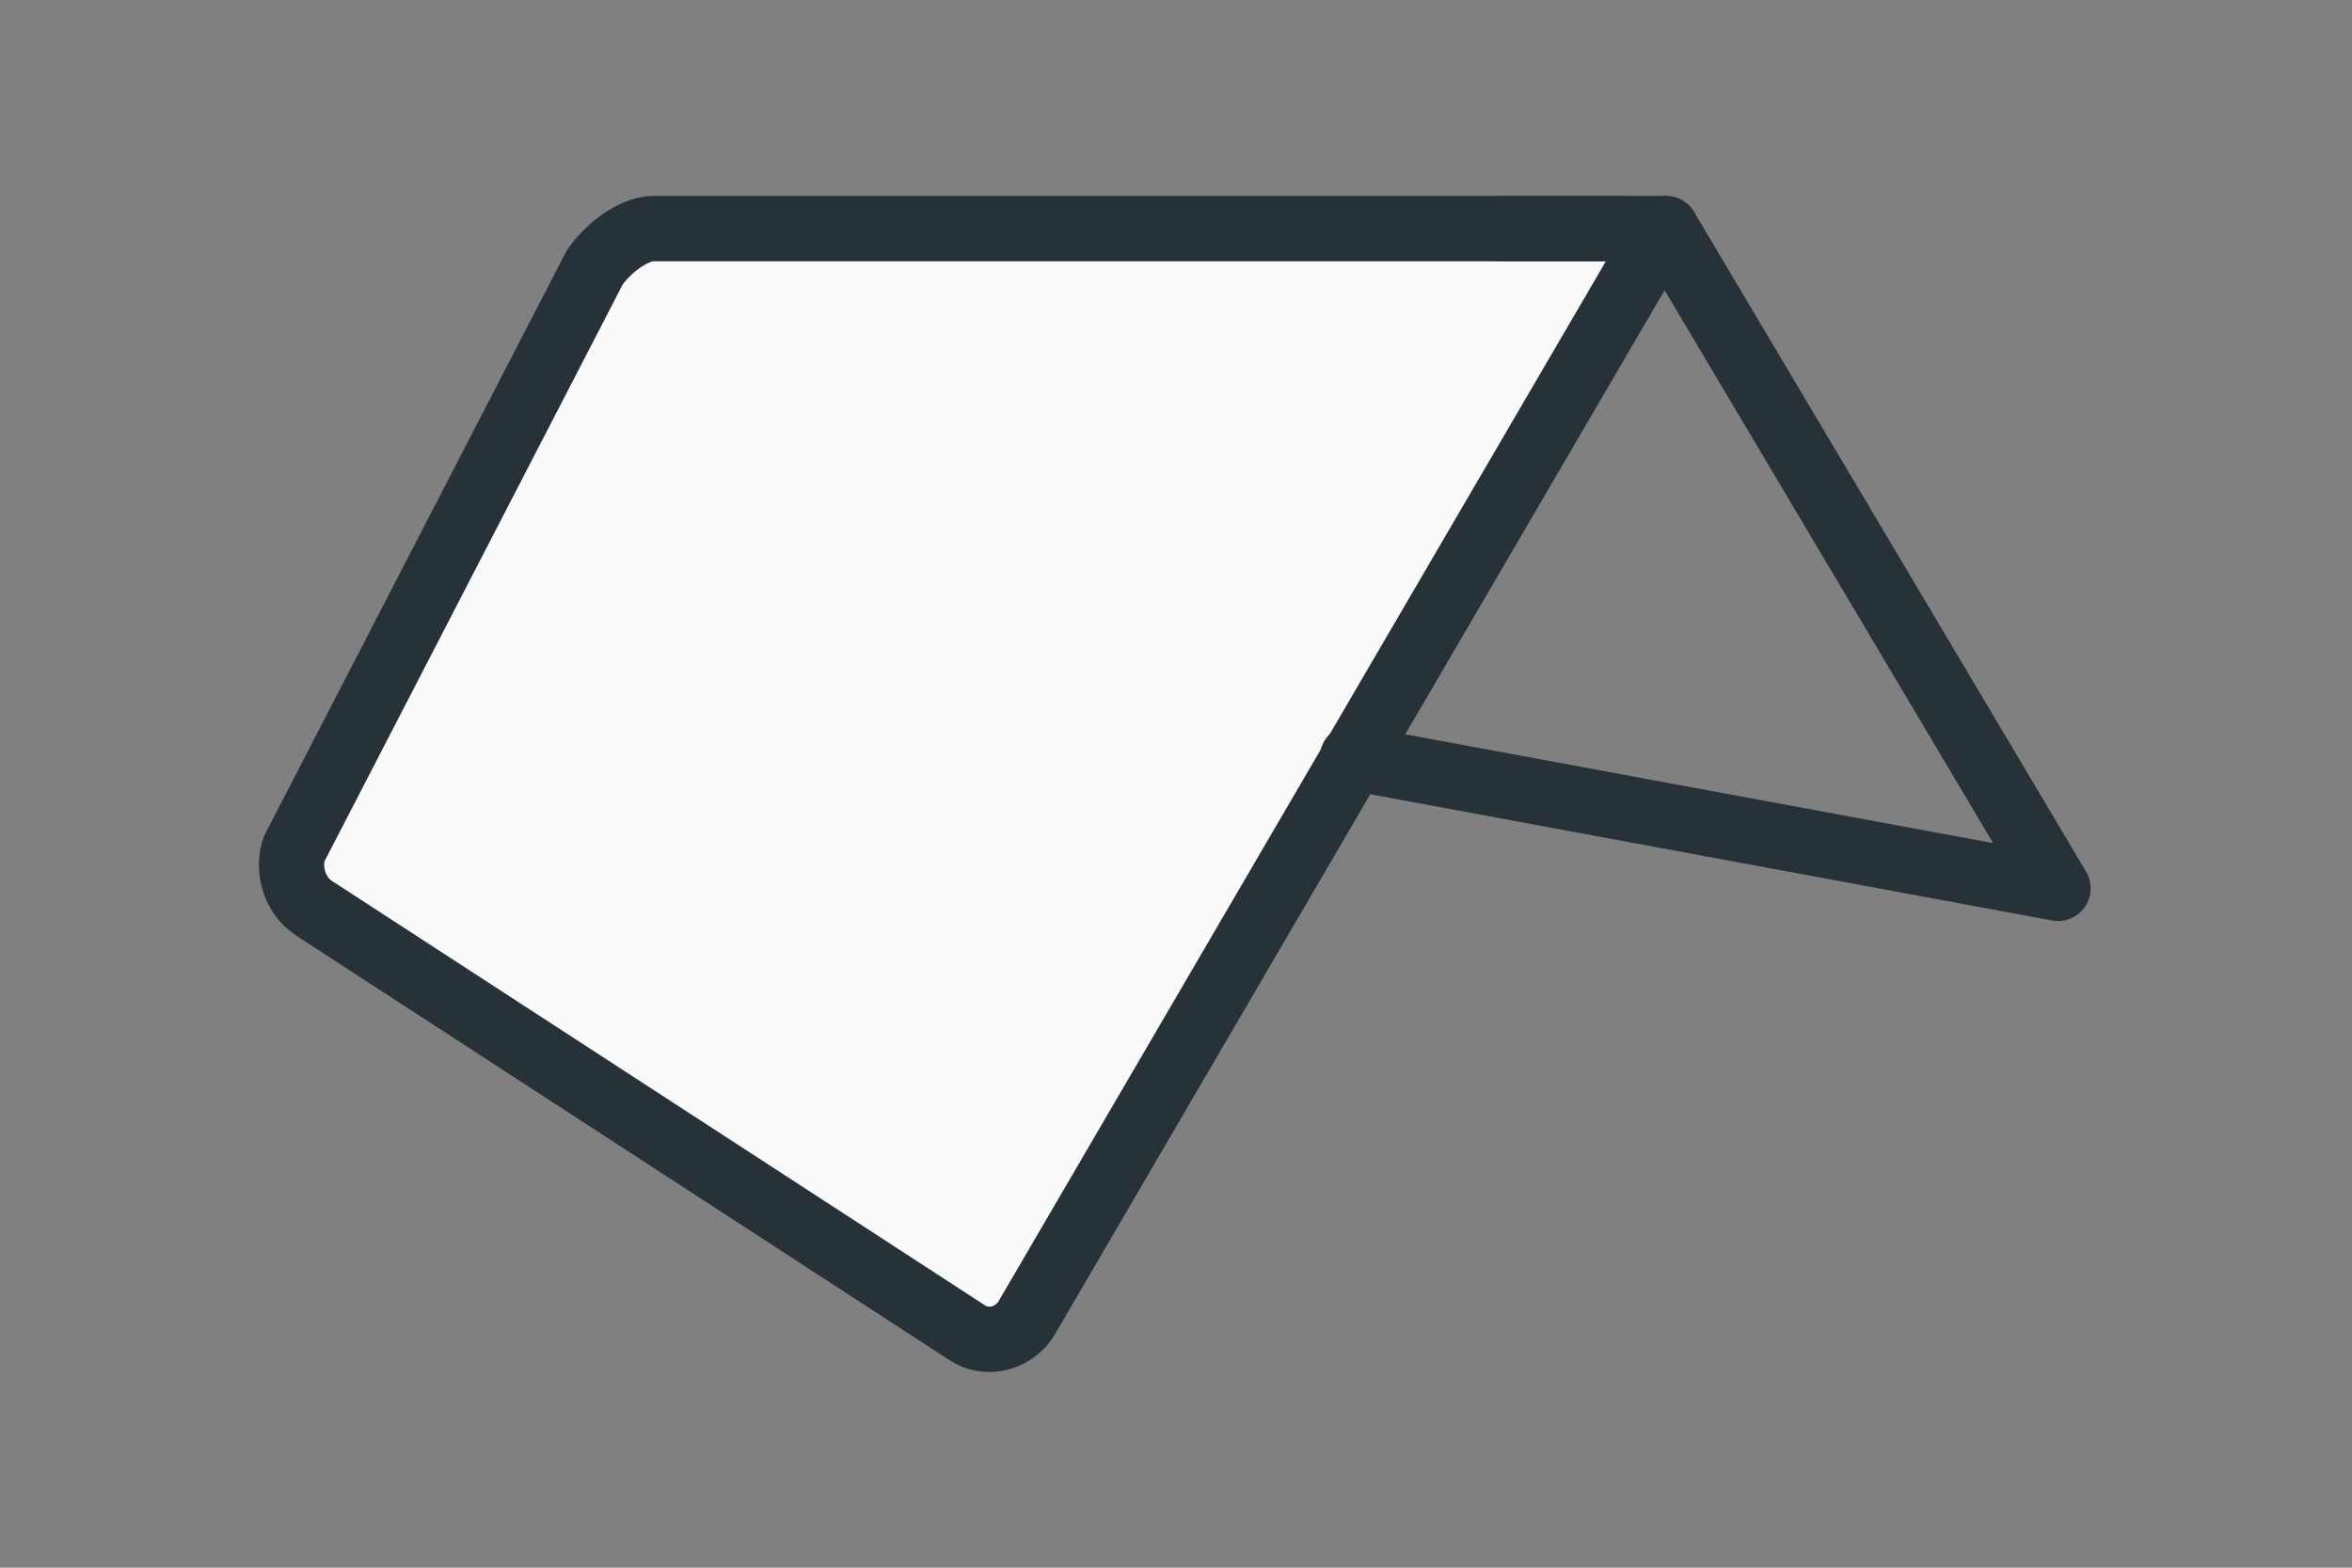 <?xml version="1.0" encoding="utf-8"?>
<svg version="1.1" id="Layer_1" xmlns="http://www.w3.org/2000/svg" xmlns:xlink="http://www.w3.org/1999/xlink" x="0px" y="0px"
	 viewBox="0 0 36 24" style="enable-background:new 0 0 36 24;" xml:space="preserve">
<rect x="0" y="0" width="36" height="24" fill="#808080" stroke="none"/>
<style type="text/css">
	.st0{fill:#FAFAFA;}
	.st1{fill:none;stroke:#263238;stroke-linecap:round;stroke-linejoin:round;stroke-miterlimit:10;}
</style>
<g>
	<g>
		<path class="st0" d="M9.1,4.1C9.3,3.8,9.7,3.5,10,3.5h14.8c0.4,0,0.5,0.3,0.3,0.6l-9.4,16.1c-0.2,0.3-0.6,0.4-0.9,0.2l-10-6.5
			c-0.3-0.2-0.4-0.6-0.3-0.9L9.1,4.1z"/>
		<path class="st1" d="M9.1,4.1C9.3,3.8,9.7,3.5,10,3.5h14.8c0.4,0,0.5,0.3,0.3,0.6l-9.4,16.1c-0.2,0.3-0.6,0.4-0.9,0.2l-10-6.5
			c-0.3-0.2-0.4-0.6-0.3-0.9L9.1,4.1z"/>
	</g>
	<polyline class="st1" points="25.5,3.5 31.5,13.6 20.7,11.6 	"/>
	<line class="st1" x1="25.5" y1="3.5" x2="23" y2="3.5"/>
</g>
</svg>
